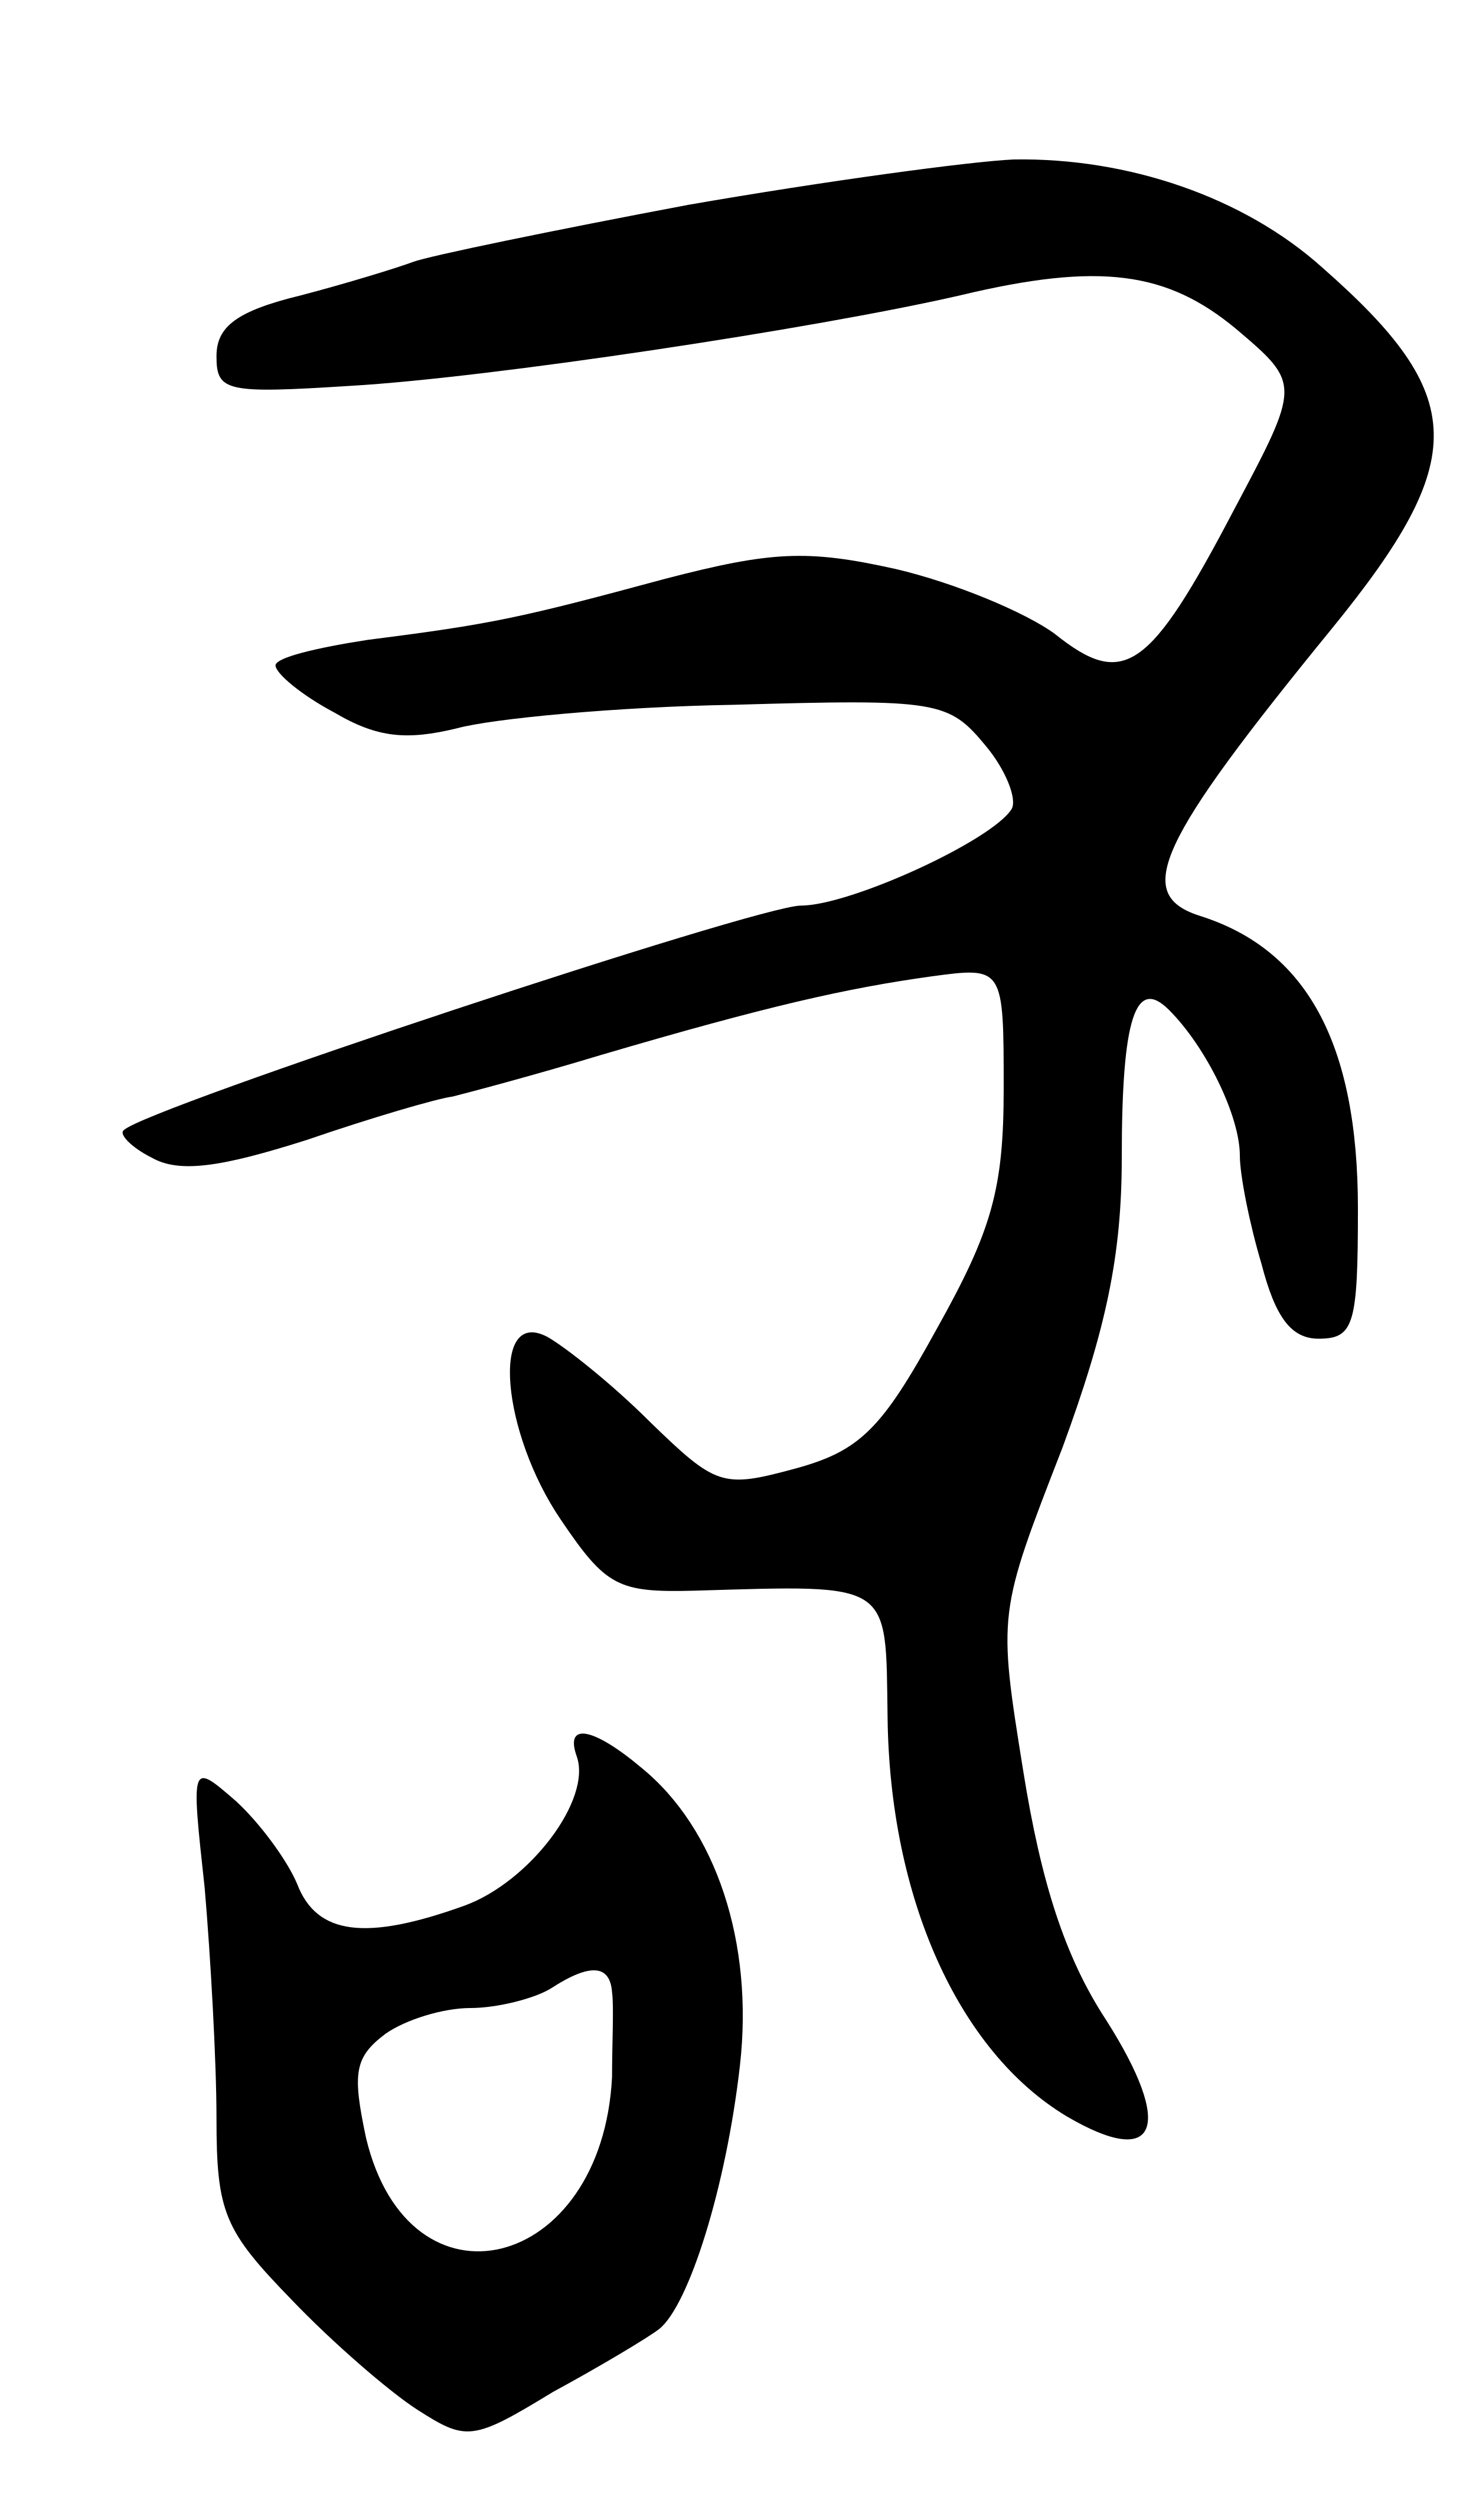 <svg version="1.0" xmlns="http://www.w3.org/2000/svg"
 width="75pt" height="127pt" viewBox="0 0 75 127"
 preserveAspectRatio="xMidYMid meet">
<g transform="translate(0,127) scale(0.1,-0.1)"
fill="#000000" stroke="none">
<path d="M350 1166 c-69 -13 -132 -26 -140 -29 -8 -3 -34 -11 -57 -17 -33 -8
-43 -16 -43 -31 0 -18 5 -19 68 -15 70 4 236 29 310 46 71 17 105 12 140 -17
33 -28 33 -28 -1 -92 -43 -82 -56 -91 -91 -63 -15 11 -51 26 -81 33 -45 10
-63 9 -117 -5 -74 -20 -88 -23 -151 -31 -26 -4 -47 -9 -47 -13 0 -4 13 -15 30
-24 22 -13 37 -14 62 -8 18 5 82 11 141 12 104 3 109 2 128 -21 10 -12 16 -27
13 -32 -10 -16 -82 -49 -107 -49 -22 0 -333 -103 -344 -114 -3 -2 4 -9 14 -14
14 -8 35 -5 79 9 32 11 66 21 74 22 8 2 42 11 75 21 85 25 125 34 168 40 37 5
37 5 37 -57 0 -51 -6 -72 -34 -122 -28 -51 -39 -62 -72 -71 -37 -10 -40 -9
-74 24 -19 19 -43 38 -52 43 -29 15 -23 -49 7 -93 23 -34 29 -37 68 -36 101 3
97 5 98 -64 1 -92 36 -170 91 -203 46 -27 55 -6 20 49 -21 32 -33 70 -42 126
-13 81 -13 80 20 165 22 60 30 97 30 147 0 71 7 92 24 75 19 -19 36 -54 36
-74 0 -10 5 -35 11 -55 7 -27 15 -38 29 -38 18 0 20 7 20 66 0 84 -26 132 -81
149 -33 11 -21 37 68 146 70 86 69 118 -5 183 -40 36 -99 56 -157 55 -22 -1
-96 -11 -165 -23z"/>
<path d="M293 378 c8 -22 -24 -64 -57 -76 -50 -18 -75 -15 -85 11 -5 12 -19
31 -31 42 -23 20 -23 20 -16 -44 3 -35 6 -88 6 -117 0 -48 4 -57 38 -92 21
-22 50 -47 64 -56 25 -16 28 -16 69 9 24 13 49 28 54 32 15 12 34 72 41 134 7
62 -12 120 -50 151 -25 21 -39 23 -33 6z m18 -120 c1 -7 0 -26 0 -43 -5 -99
-103 -123 -125 -31 -7 33 -6 41 10 53 10 7 29 13 43 13 14 0 33 5 41 10 20 13
30 12 31 -2z"/>
</g>
</svg>
